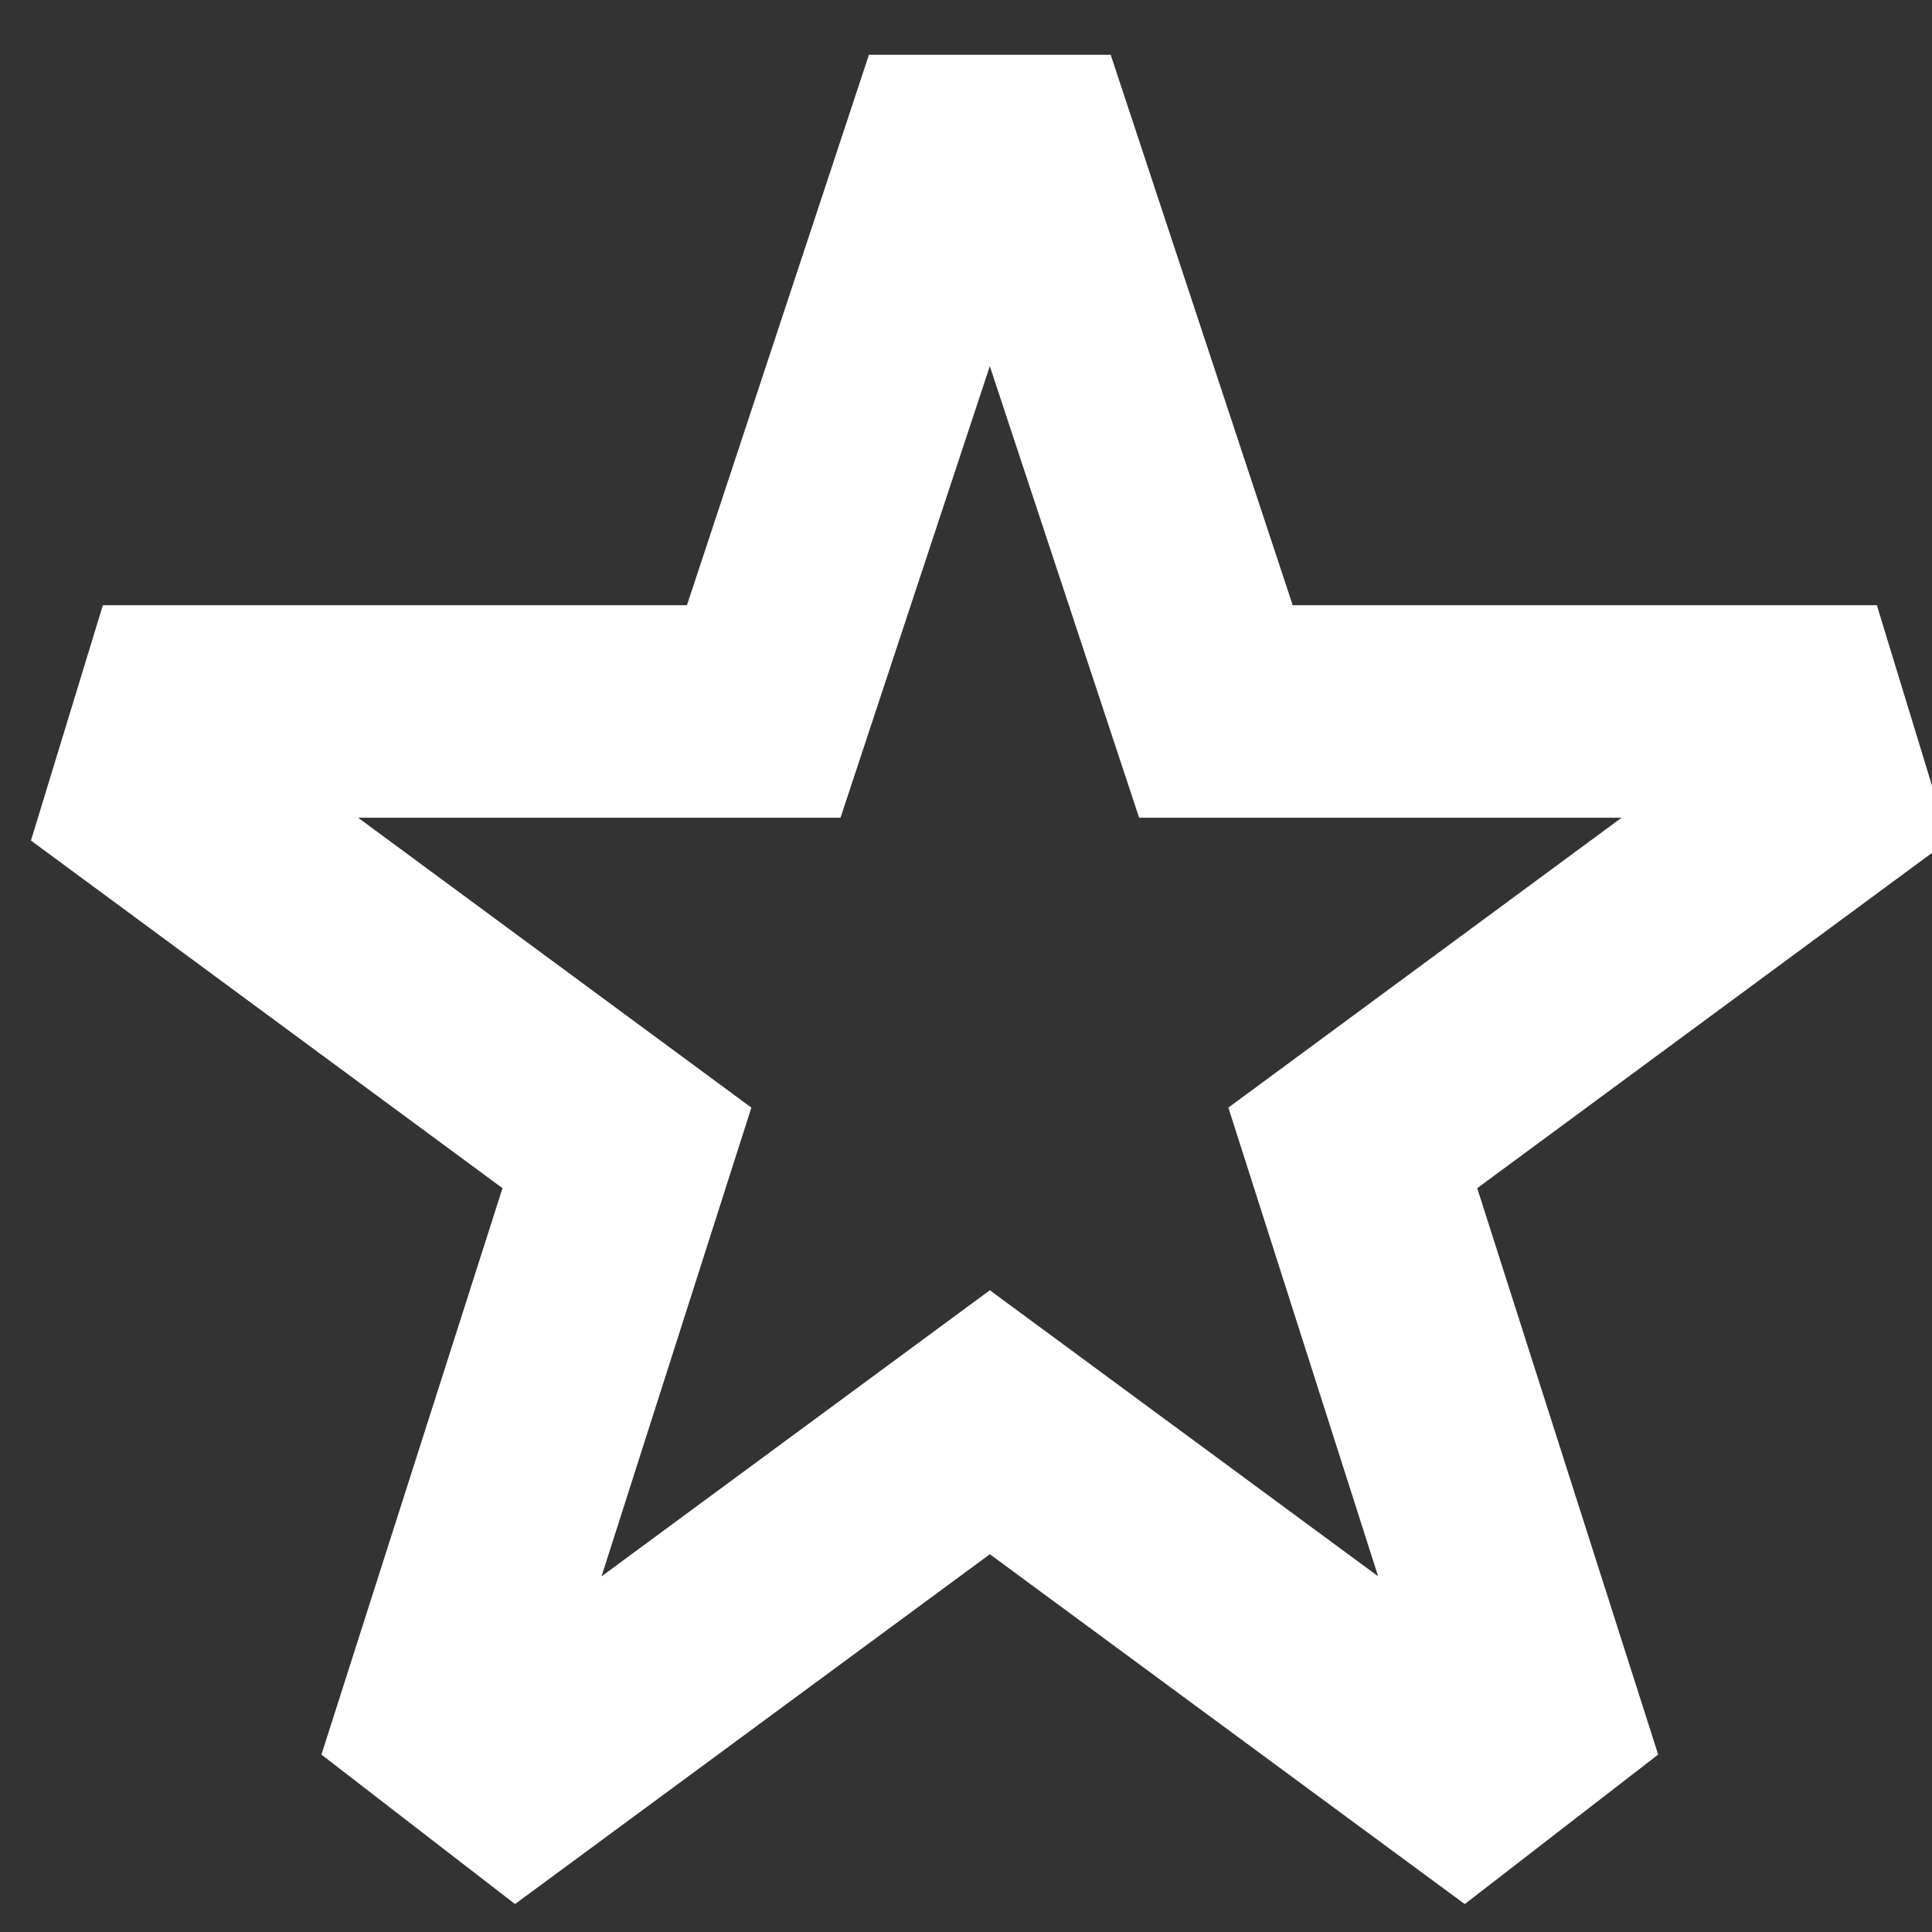 <svg width="20" height="20" viewBox="0 0 20 20" fill="none" xmlns="http://www.w3.org/2000/svg">
<rect x="0" y="0" width="20" height="20" fill="#333333" stroke="none"/>
<g clip-path="url(#clip0_1_962)">
<path fill-rule="evenodd" clip-rule="evenodd" d="M9.79 1.667H10.247H10.703L12.587 7.365H18.615L18.894 8.278L14.004 11.883L15.883 17.764L15.147 18.333L10.247 14.723L5.347 18.333L4.61 17.764L6.49 11.883L1.6 8.278L1.879 7.365H7.906L9.79 1.667Z" stroke="white" stroke-width="2.2" stroke-linecap="round"/>
</g>
<defs>
<clipPath id="clip0_1_962">
<rect width="20" height="20" fill="white"/>
</clipPath>
</defs>
</svg>